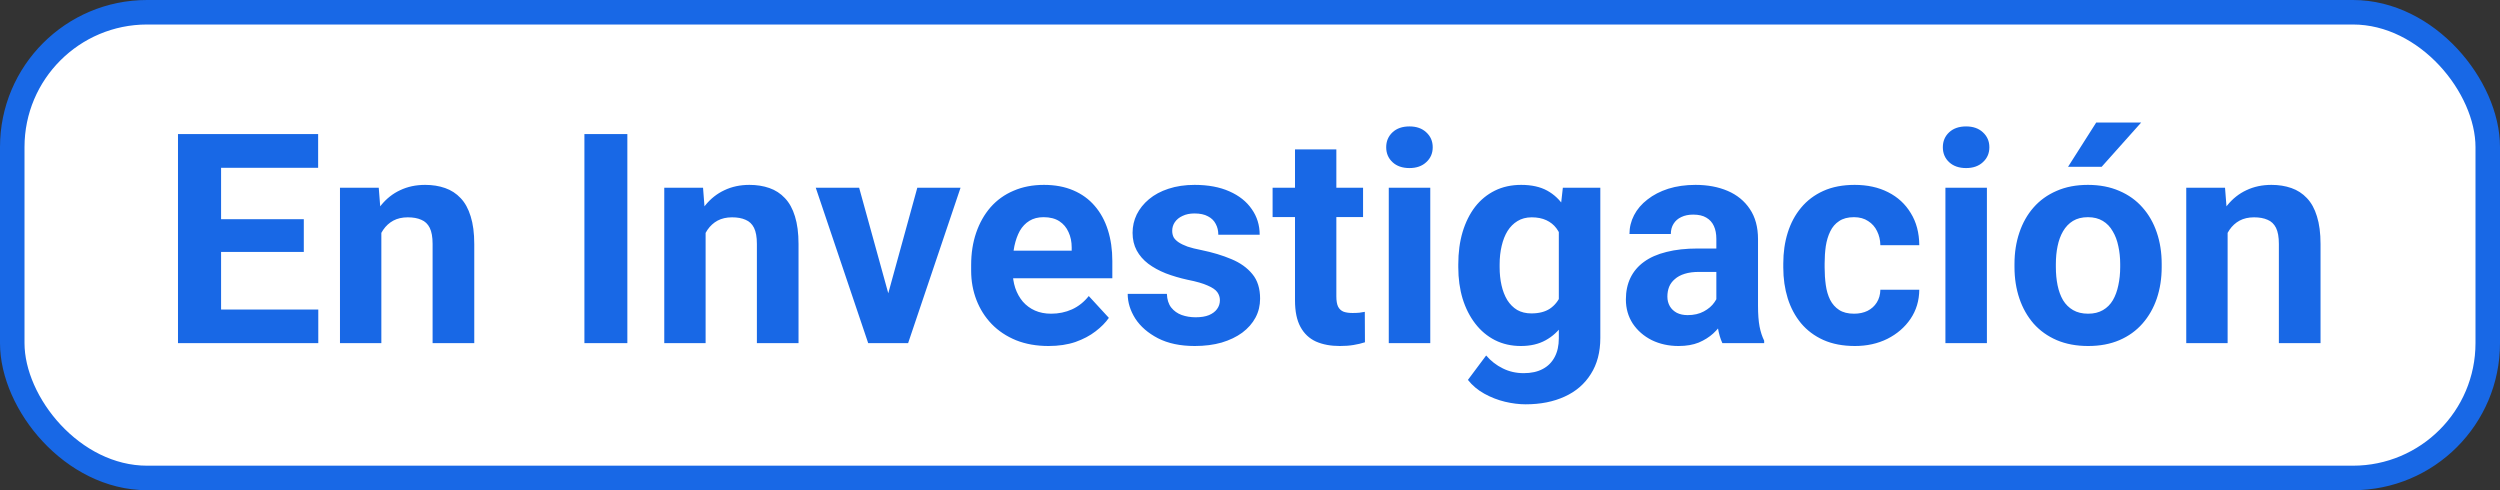 <svg width='102' height='20' viewBox='0 0 102 20' fill='none' xmlns='http://www.w3.org/2000/svg'>
  <rect x="0" y="0" width="102" height="20" fill="#333333" stroke="none"/>
  <rect x='0.5' y='0.5' width='101' height='19' rx='5.5' fill='white' />
  <path
    d='M12.986 12.629V14H8.445V12.629H12.986ZM9.02 5.469V14H7.262V5.469H9.02ZM12.395 8.943V10.279H8.445V8.943H12.395ZM12.98 5.469V6.846H8.445V5.469H12.98ZM15.559 9.014V14H13.871V7.66H15.453L15.559 9.014ZM15.312 10.607H14.855C14.855 10.139 14.916 9.717 15.037 9.342C15.158 8.963 15.328 8.641 15.547 8.375C15.766 8.105 16.025 7.9 16.326 7.76C16.631 7.615 16.971 7.543 17.346 7.543C17.643 7.543 17.914 7.586 18.16 7.672C18.406 7.758 18.617 7.895 18.793 8.082C18.973 8.27 19.109 8.518 19.203 8.826C19.301 9.135 19.35 9.512 19.35 9.957V14H17.65V9.951C17.65 9.67 17.611 9.451 17.533 9.295C17.455 9.139 17.34 9.029 17.188 8.967C17.039 8.9 16.855 8.867 16.637 8.867C16.41 8.867 16.213 8.912 16.045 9.002C15.881 9.092 15.744 9.217 15.635 9.377C15.529 9.533 15.449 9.717 15.395 9.928C15.34 10.139 15.312 10.365 15.312 10.607ZM25.596 5.469V14H23.844V5.469H25.596ZM28.789 9.014V14H27.102V7.66H28.684L28.789 9.014ZM28.543 10.607H28.086C28.086 10.139 28.146 9.717 28.268 9.342C28.389 8.963 28.559 8.641 28.777 8.375C28.996 8.105 29.256 7.9 29.557 7.76C29.861 7.615 30.201 7.543 30.576 7.543C30.873 7.543 31.145 7.586 31.391 7.672C31.637 7.758 31.848 7.895 32.023 8.082C32.203 8.27 32.34 8.518 32.434 8.826C32.531 9.135 32.58 9.512 32.58 9.957V14H30.881V9.951C30.881 9.67 30.842 9.451 30.764 9.295C30.686 9.139 30.57 9.029 30.418 8.967C30.27 8.9 30.086 8.867 29.867 8.867C29.641 8.867 29.443 8.912 29.275 9.002C29.111 9.092 28.975 9.217 28.865 9.377C28.76 9.533 28.68 9.717 28.625 9.928C28.57 10.139 28.543 10.365 28.543 10.607ZM36.02 12.77L37.426 7.66H39.19L37.051 14H35.984L36.02 12.77ZM35.053 7.66L36.465 12.775L36.494 14H35.422L33.283 7.66H35.053ZM42.781 14.117C42.289 14.117 41.848 14.039 41.457 13.883C41.066 13.723 40.734 13.502 40.461 13.221C40.191 12.94 39.984 12.613 39.84 12.242C39.695 11.867 39.623 11.469 39.623 11.047V10.812C39.623 10.332 39.691 9.893 39.828 9.494C39.965 9.096 40.16 8.75 40.414 8.457C40.672 8.164 40.984 7.939 41.352 7.783C41.719 7.623 42.133 7.543 42.594 7.543C43.043 7.543 43.441 7.617 43.789 7.766C44.137 7.914 44.428 8.125 44.662 8.398C44.9 8.672 45.08 9 45.201 9.383C45.322 9.762 45.383 10.184 45.383 10.648V11.352H40.344V10.227H43.725V10.098C43.725 9.863 43.682 9.654 43.596 9.471C43.514 9.283 43.389 9.135 43.221 9.025C43.053 8.916 42.838 8.861 42.576 8.861C42.353 8.861 42.162 8.91 42.002 9.008C41.842 9.105 41.711 9.242 41.609 9.418C41.512 9.594 41.438 9.801 41.387 10.039C41.34 10.273 41.316 10.531 41.316 10.812V11.047C41.316 11.301 41.352 11.535 41.422 11.75C41.496 11.965 41.6 12.15 41.732 12.307C41.869 12.463 42.033 12.584 42.225 12.67C42.42 12.756 42.641 12.799 42.887 12.799C43.191 12.799 43.475 12.74 43.736 12.623C44.002 12.502 44.23 12.32 44.422 12.078L45.242 12.969C45.109 13.16 44.928 13.344 44.697 13.52C44.471 13.695 44.197 13.84 43.877 13.953C43.557 14.062 43.191 14.117 42.781 14.117ZM49.772 12.248C49.772 12.127 49.736 12.018 49.666 11.92C49.596 11.822 49.465 11.732 49.273 11.65C49.086 11.565 48.815 11.486 48.459 11.416C48.139 11.346 47.84 11.258 47.562 11.152C47.289 11.043 47.051 10.912 46.848 10.76C46.648 10.607 46.492 10.428 46.379 10.221C46.266 10.01 46.209 9.77 46.209 9.5C46.209 9.234 46.266 8.984 46.379 8.75C46.496 8.516 46.662 8.309 46.877 8.129C47.096 7.945 47.361 7.803 47.674 7.701C47.99 7.596 48.346 7.543 48.74 7.543C49.291 7.543 49.764 7.631 50.158 7.807C50.557 7.982 50.861 8.225 51.072 8.533C51.287 8.838 51.395 9.186 51.395 9.576H49.707C49.707 9.412 49.672 9.266 49.602 9.137C49.535 9.004 49.43 8.9 49.285 8.826C49.145 8.748 48.961 8.709 48.734 8.709C48.547 8.709 48.385 8.742 48.248 8.809C48.111 8.871 48.006 8.957 47.932 9.066C47.861 9.172 47.826 9.289 47.826 9.418C47.826 9.516 47.846 9.604 47.885 9.682C47.928 9.756 47.996 9.824 48.09 9.887C48.184 9.949 48.305 10.008 48.453 10.062C48.605 10.113 48.793 10.16 49.016 10.203C49.473 10.297 49.881 10.42 50.24 10.572C50.6 10.721 50.885 10.924 51.096 11.182C51.307 11.435 51.412 11.77 51.412 12.184C51.412 12.465 51.35 12.723 51.225 12.957C51.1 13.191 50.92 13.396 50.685 13.572C50.451 13.744 50.17 13.879 49.842 13.977C49.518 14.07 49.152 14.117 48.746 14.117C48.156 14.117 47.656 14.012 47.246 13.801C46.84 13.59 46.531 13.322 46.32 12.998C46.113 12.67 46.01 12.334 46.01 11.99H47.609C47.617 12.221 47.676 12.406 47.785 12.547C47.898 12.688 48.041 12.789 48.213 12.852C48.389 12.914 48.578 12.945 48.781 12.945C49 12.945 49.182 12.916 49.326 12.857C49.471 12.795 49.58 12.713 49.654 12.611C49.732 12.506 49.772 12.385 49.772 12.248ZM55.613 7.66V8.855H51.922V7.66H55.613ZM52.836 6.096H54.523V12.09C54.523 12.273 54.547 12.414 54.594 12.512C54.645 12.609 54.719 12.678 54.816 12.717C54.914 12.752 55.037 12.77 55.185 12.77C55.291 12.77 55.385 12.766 55.467 12.758C55.553 12.746 55.625 12.734 55.684 12.723L55.69 13.965C55.545 14.012 55.389 14.049 55.221 14.076C55.053 14.104 54.867 14.117 54.664 14.117C54.293 14.117 53.969 14.057 53.691 13.935C53.418 13.81 53.207 13.611 53.059 13.338C52.91 13.065 52.836 12.705 52.836 12.26V6.096ZM58.355 7.66V14H56.662V7.66H58.355ZM56.557 6.008C56.557 5.762 56.643 5.559 56.815 5.398C56.986 5.238 57.217 5.158 57.506 5.158C57.791 5.158 58.02 5.238 58.191 5.398C58.367 5.559 58.455 5.762 58.455 6.008C58.455 6.254 58.367 6.457 58.191 6.617C58.02 6.777 57.791 6.857 57.506 6.857C57.217 6.857 56.986 6.777 56.815 6.617C56.643 6.457 56.557 6.254 56.557 6.008ZM63.764 7.66H65.293V13.789C65.293 14.367 65.164 14.857 64.906 15.26C64.652 15.666 64.297 15.973 63.84 16.18C63.383 16.391 62.852 16.496 62.246 16.496C61.98 16.496 61.699 16.461 61.402 16.391C61.109 16.32 60.828 16.211 60.559 16.062C60.293 15.914 60.07 15.727 59.891 15.5L60.635 14.504C60.83 14.73 61.057 14.906 61.315 15.031C61.572 15.16 61.857 15.225 62.17 15.225C62.475 15.225 62.732 15.168 62.943 15.055C63.154 14.945 63.316 14.783 63.43 14.568C63.543 14.357 63.6 14.102 63.6 13.801V9.125L63.764 7.66ZM59.498 10.906V10.783C59.498 10.299 59.557 9.859 59.674 9.465C59.795 9.066 59.965 8.725 60.184 8.439C60.406 8.154 60.676 7.934 60.992 7.777C61.309 7.621 61.666 7.543 62.065 7.543C62.486 7.543 62.84 7.621 63.125 7.777C63.41 7.934 63.645 8.156 63.828 8.445C64.012 8.73 64.154 9.068 64.256 9.459C64.361 9.846 64.443 10.27 64.502 10.73V11C64.443 11.441 64.356 11.852 64.238 12.23C64.121 12.609 63.967 12.941 63.775 13.227C63.584 13.508 63.346 13.727 63.06 13.883C62.779 14.039 62.443 14.117 62.053 14.117C61.662 14.117 61.309 14.037 60.992 13.877C60.68 13.717 60.412 13.492 60.19 13.203C59.967 12.914 59.795 12.574 59.674 12.184C59.557 11.793 59.498 11.367 59.498 10.906ZM61.185 10.783V10.906C61.185 11.168 61.211 11.412 61.262 11.639C61.312 11.865 61.391 12.066 61.496 12.242C61.605 12.414 61.74 12.549 61.9 12.646C62.065 12.74 62.258 12.787 62.48 12.787C62.789 12.787 63.041 12.723 63.236 12.594C63.432 12.461 63.578 12.279 63.676 12.049C63.773 11.818 63.83 11.553 63.846 11.252V10.484C63.838 10.238 63.805 10.018 63.746 9.822C63.688 9.623 63.605 9.453 63.5 9.312C63.395 9.172 63.258 9.062 63.09 8.984C62.922 8.906 62.723 8.867 62.492 8.867C62.27 8.867 62.076 8.918 61.912 9.02C61.752 9.117 61.617 9.252 61.508 9.424C61.402 9.596 61.322 9.799 61.268 10.033C61.213 10.264 61.185 10.514 61.185 10.783ZM70.027 12.57V9.746C70.027 9.543 69.994 9.369 69.928 9.225C69.861 9.076 69.758 8.961 69.617 8.879C69.481 8.797 69.303 8.756 69.084 8.756C68.897 8.756 68.734 8.789 68.598 8.855C68.461 8.918 68.356 9.01 68.281 9.131C68.207 9.248 68.17 9.387 68.17 9.547H66.482C66.482 9.277 66.545 9.021 66.67 8.779C66.795 8.537 66.977 8.324 67.215 8.141C67.453 7.953 67.736 7.807 68.064 7.701C68.397 7.596 68.768 7.543 69.178 7.543C69.67 7.543 70.107 7.625 70.49 7.789C70.873 7.953 71.174 8.199 71.393 8.527C71.615 8.855 71.727 9.266 71.727 9.758V12.471C71.727 12.818 71.748 13.104 71.791 13.326C71.834 13.545 71.897 13.736 71.978 13.9V14H70.273C70.191 13.828 70.129 13.613 70.086 13.355C70.047 13.094 70.027 12.832 70.027 12.57ZM70.25 10.139L70.262 11.094H69.318C69.096 11.094 68.902 11.119 68.738 11.17C68.574 11.221 68.439 11.293 68.334 11.387C68.228 11.477 68.15 11.582 68.1 11.703C68.053 11.824 68.029 11.957 68.029 12.102C68.029 12.246 68.062 12.377 68.129 12.494C68.195 12.607 68.291 12.697 68.416 12.764C68.541 12.826 68.688 12.857 68.856 12.857C69.109 12.857 69.33 12.807 69.518 12.705C69.705 12.604 69.85 12.479 69.951 12.33C70.057 12.182 70.111 12.041 70.115 11.908L70.561 12.623C70.498 12.783 70.412 12.949 70.303 13.121C70.197 13.293 70.062 13.455 69.898 13.607C69.734 13.756 69.537 13.879 69.307 13.977C69.076 14.07 68.803 14.117 68.486 14.117C68.084 14.117 67.719 14.037 67.391 13.877C67.066 13.713 66.809 13.488 66.617 13.203C66.43 12.914 66.336 12.586 66.336 12.219C66.336 11.887 66.398 11.592 66.523 11.334C66.648 11.076 66.832 10.859 67.074 10.684C67.32 10.504 67.627 10.369 67.994 10.279C68.361 10.185 68.787 10.139 69.272 10.139H70.25ZM75.647 12.799C75.853 12.799 76.037 12.76 76.197 12.682C76.357 12.6 76.482 12.486 76.572 12.342C76.666 12.193 76.715 12.02 76.719 11.82H78.307C78.303 12.266 78.184 12.662 77.949 13.01C77.715 13.354 77.4 13.625 77.006 13.824C76.611 14.02 76.17 14.117 75.682 14.117C75.189 14.117 74.76 14.035 74.393 13.871C74.029 13.707 73.727 13.48 73.484 13.191C73.242 12.898 73.061 12.559 72.939 12.172C72.818 11.781 72.758 11.363 72.758 10.918V10.748C72.758 10.299 72.818 9.881 72.939 9.494C73.061 9.104 73.242 8.764 73.484 8.475C73.727 8.182 74.029 7.953 74.393 7.789C74.756 7.625 75.182 7.543 75.67 7.543C76.189 7.543 76.644 7.643 77.035 7.842C77.43 8.041 77.738 8.326 77.961 8.697C78.188 9.064 78.303 9.5 78.307 10.004H76.719C76.715 9.793 76.67 9.602 76.584 9.43C76.502 9.258 76.381 9.121 76.221 9.02C76.064 8.914 75.871 8.861 75.641 8.861C75.394 8.861 75.193 8.914 75.037 9.02C74.881 9.121 74.76 9.262 74.674 9.441C74.588 9.617 74.527 9.818 74.492 10.045C74.461 10.268 74.445 10.502 74.445 10.748V10.918C74.445 11.164 74.461 11.4 74.492 11.627C74.523 11.854 74.582 12.055 74.668 12.23C74.758 12.406 74.881 12.545 75.037 12.646C75.193 12.748 75.397 12.799 75.647 12.799ZM81.066 7.66V14H79.373V7.66H81.066ZM79.268 6.008C79.268 5.762 79.353 5.559 79.525 5.398C79.697 5.238 79.928 5.158 80.217 5.158C80.502 5.158 80.731 5.238 80.902 5.398C81.078 5.559 81.166 5.762 81.166 6.008C81.166 6.254 81.078 6.457 80.902 6.617C80.731 6.777 80.502 6.857 80.217 6.857C79.928 6.857 79.697 6.777 79.525 6.617C79.353 6.457 79.268 6.254 79.268 6.008ZM82.191 10.895V10.771C82.191 10.307 82.258 9.879 82.391 9.488C82.523 9.094 82.717 8.752 82.971 8.463C83.225 8.174 83.537 7.949 83.908 7.789C84.279 7.625 84.705 7.543 85.186 7.543C85.666 7.543 86.094 7.625 86.469 7.789C86.844 7.949 87.158 8.174 87.412 8.463C87.67 8.752 87.865 9.094 87.998 9.488C88.131 9.879 88.197 10.307 88.197 10.771V10.895C88.197 11.355 88.131 11.783 87.998 12.178C87.865 12.568 87.67 12.91 87.412 13.203C87.158 13.492 86.846 13.717 86.475 13.877C86.103 14.037 85.678 14.117 85.197 14.117C84.717 14.117 84.289 14.037 83.914 13.877C83.543 13.717 83.228 13.492 82.971 13.203C82.717 12.91 82.523 12.568 82.391 12.178C82.258 11.783 82.191 11.355 82.191 10.895ZM83.879 10.771V10.895C83.879 11.16 83.902 11.408 83.949 11.639C83.996 11.869 84.07 12.072 84.172 12.248C84.277 12.42 84.414 12.555 84.582 12.652C84.75 12.75 84.955 12.799 85.197 12.799C85.432 12.799 85.633 12.75 85.801 12.652C85.969 12.555 86.103 12.42 86.205 12.248C86.307 12.072 86.381 11.869 86.428 11.639C86.478 11.408 86.504 11.16 86.504 10.895V10.771C86.504 10.514 86.478 10.271 86.428 10.045C86.381 9.814 86.305 9.611 86.199 9.436C86.098 9.256 85.963 9.115 85.795 9.014C85.627 8.912 85.424 8.861 85.186 8.861C84.947 8.861 84.744 8.912 84.576 9.014C84.412 9.115 84.277 9.256 84.172 9.436C84.07 9.611 83.996 9.814 83.949 10.045C83.902 10.271 83.879 10.514 83.879 10.771ZM84.377 6.805L85.525 5H87.359L85.748 6.805H84.377ZM90.887 9.014V14H89.199V7.66H90.781L90.887 9.014ZM90.641 10.607H90.184C90.184 10.139 90.244 9.717 90.365 9.342C90.486 8.963 90.656 8.641 90.875 8.375C91.094 8.105 91.353 7.9 91.654 7.76C91.959 7.615 92.299 7.543 92.674 7.543C92.971 7.543 93.242 7.586 93.488 7.672C93.734 7.758 93.945 7.895 94.121 8.082C94.301 8.27 94.438 8.518 94.531 8.826C94.629 9.135 94.678 9.512 94.678 9.957V14H92.978V9.951C92.978 9.67 92.939 9.451 92.861 9.295C92.783 9.139 92.668 9.029 92.516 8.967C92.367 8.9 92.184 8.867 91.965 8.867C91.738 8.867 91.541 8.912 91.373 9.002C91.209 9.092 91.072 9.217 90.963 9.377C90.857 9.533 90.777 9.717 90.723 9.928C90.668 10.139 90.641 10.365 90.641 10.607Z'
    fill='#1868E6' />
  <rect x='0.5' y='0.5' width='101' height='19' rx='5.5' stroke='#1868E6' />
</svg>
